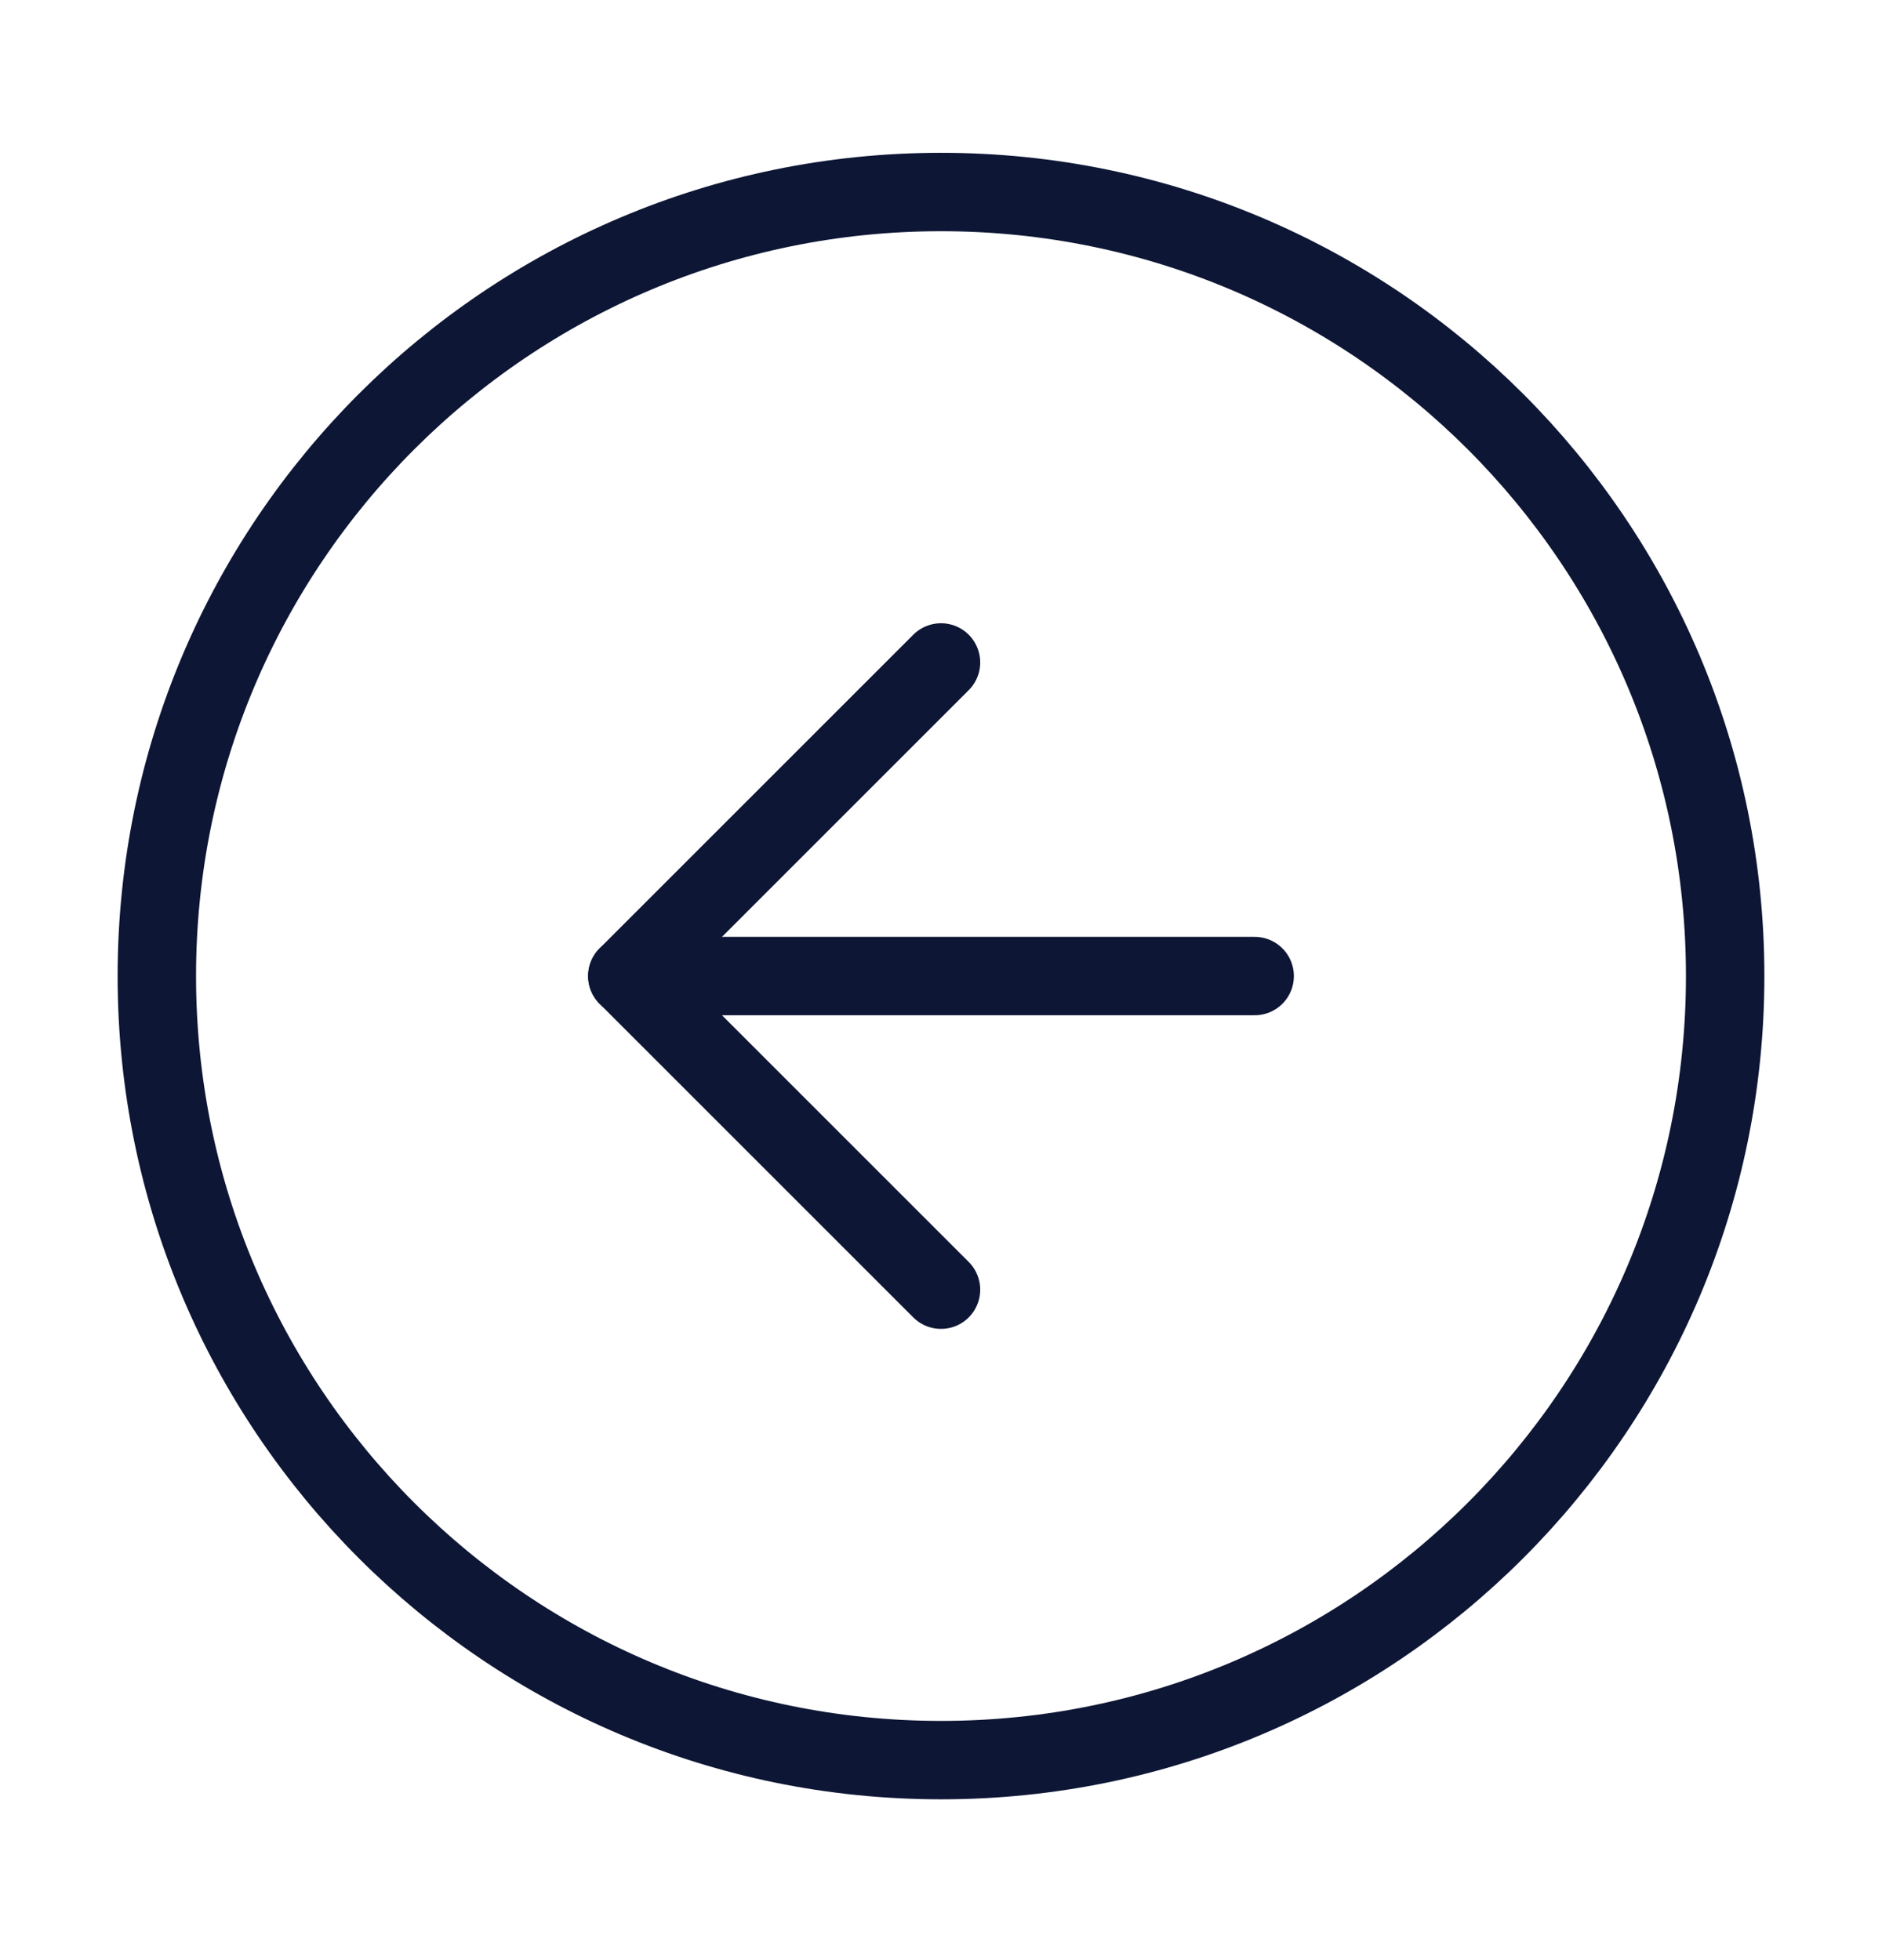 <svg width="24" height="25" viewBox="0 0 24 25" fill="none" xmlns="http://www.w3.org/2000/svg">
<path d="M12 22.449C17.523 22.449 22 17.972 22 12.449C22 6.926 17.523 2.449 12 2.449C6.477 2.449 2 6.926 2 12.449C2 17.972 6.477 22.449 12 22.449Z" stroke="#0D1634" stroke-linecap="round" stroke-linejoin="round"/>
<path d="M12 8.449L8 12.449L12 16.449" stroke="#0D1634" stroke-linecap="round" stroke-linejoin="round"/>
<path d="M16 12.449H8" stroke="#0D1634" stroke-linecap="round" stroke-linejoin="round"/>
</svg>
